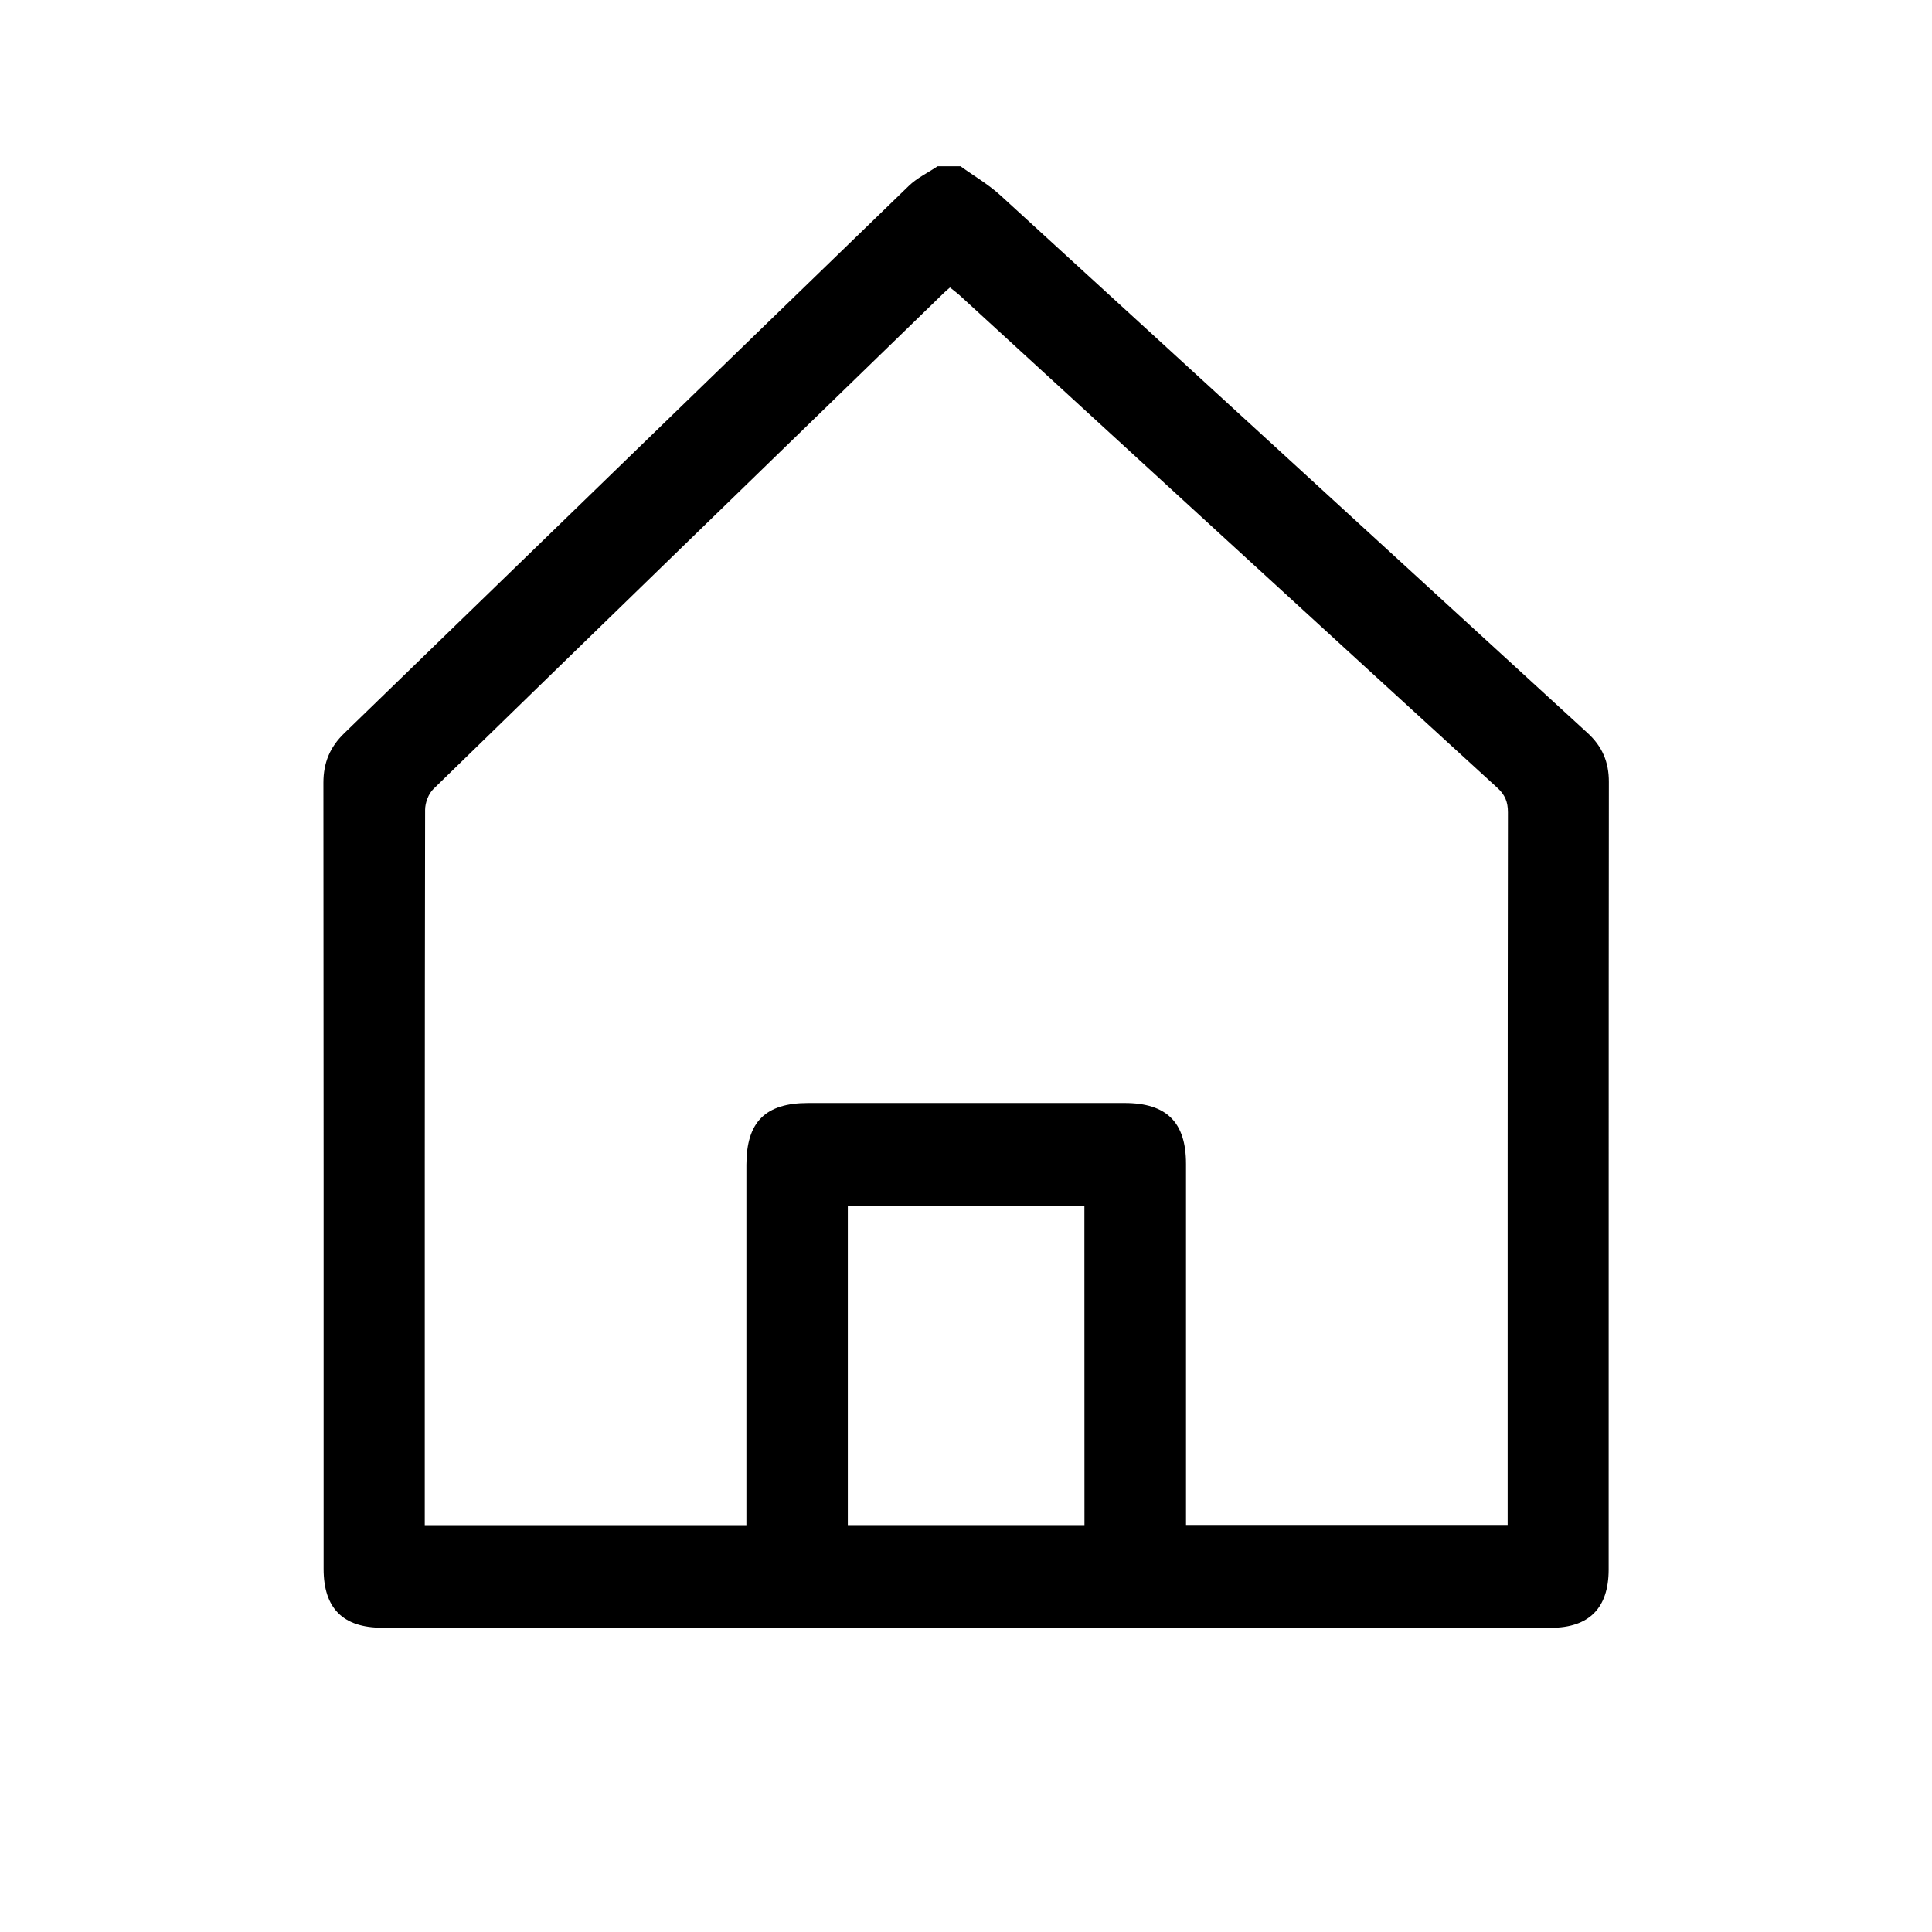<?xml version="1.0" encoding="utf-8"?>
<!-- Generator: Adobe Illustrator 25.4.1, SVG Export Plug-In . SVG Version: 6.00 Build 0)  -->
<svg version="1.1" id="Layer_1" xmlns="http://www.w3.org/2000/svg" xmlns:xlink="http://www.w3.org/1999/xlink" x="0px" y="0px"
	 viewBox="0 0 283.46 283.46" style="enable-background:new 0 0 283.46 283.46;" xml:space="preserve">
<path d="M232.91,107.53c-28.72-26.29-57.41-52.62-86.15-78.89c-1.77-1.61-3.89-2.84-5.84-4.25c-1.12,0-2.23,0-3.35,0
	c-1.43,0.96-3.04,1.72-4.25,2.9c-27.63,26.74-55.21,53.54-82.82,80.3c-2.09,2.02-3.05,4.32-3.05,7.25
	c0.04,38.45,0.03,76.91,0.03,115.36c0,5.77,2.85,8.62,8.6,8.62c16.09,0,32.18,0,48.27,0v0.01h77.36v0c15.27,0,30.54,0.01,45.81,0
	c5.61,0,8.49-2.88,8.5-8.52c0.01-38.52-0.01-77.05,0.03-115.57C236.06,111.78,235.06,109.49,232.91,107.53z M159.11,223.76h-34.72
	c0.01-14.75,0-29.51,0-44.26c0-0.87,0-1.73,0-2.56c11.77,0,23.18,0,34.71,0c0,1.07,0,1.97,0,2.87
	C159.1,194.47,159.1,209.12,159.11,223.76z M221.2,221.33c0,0.75,0,1.5,0,2.41c-15.8,0-31.39,0-47.19,0c0-0.89,0-1.71,0-2.53
	c0-16.82,0-33.63,0-50.45c0-6.1-2.84-8.92-8.98-8.93c-15.49-0.01-30.98-0.01-46.47,0c-6.27,0-9.05,2.79-9.05,9.07
	c0,16.75,0,33.49,0,50.24c0,0.82,0,1.65,0,2.63c-1.72,0-3.43,0-5.14,0c-14.08,0-27.97,0-42.05,0c0-0.8,0-1.48,0-2.16
	c0-34.26-0.01-68.52,0.05-102.78c0-1.04,0.49-2.36,1.22-3.07c24.94-24.3,49.93-48.55,74.91-72.8c0.25-0.24,0.51-0.46,0.88-0.78
	c0.49,0.39,0.98,0.75,1.42,1.15c26.29,24.09,52.56,48.19,78.88,72.25c1.14,1.04,1.56,2.08,1.56,3.6
	C221.19,153.23,221.2,187.28,221.2,221.33z"/>
</svg>

